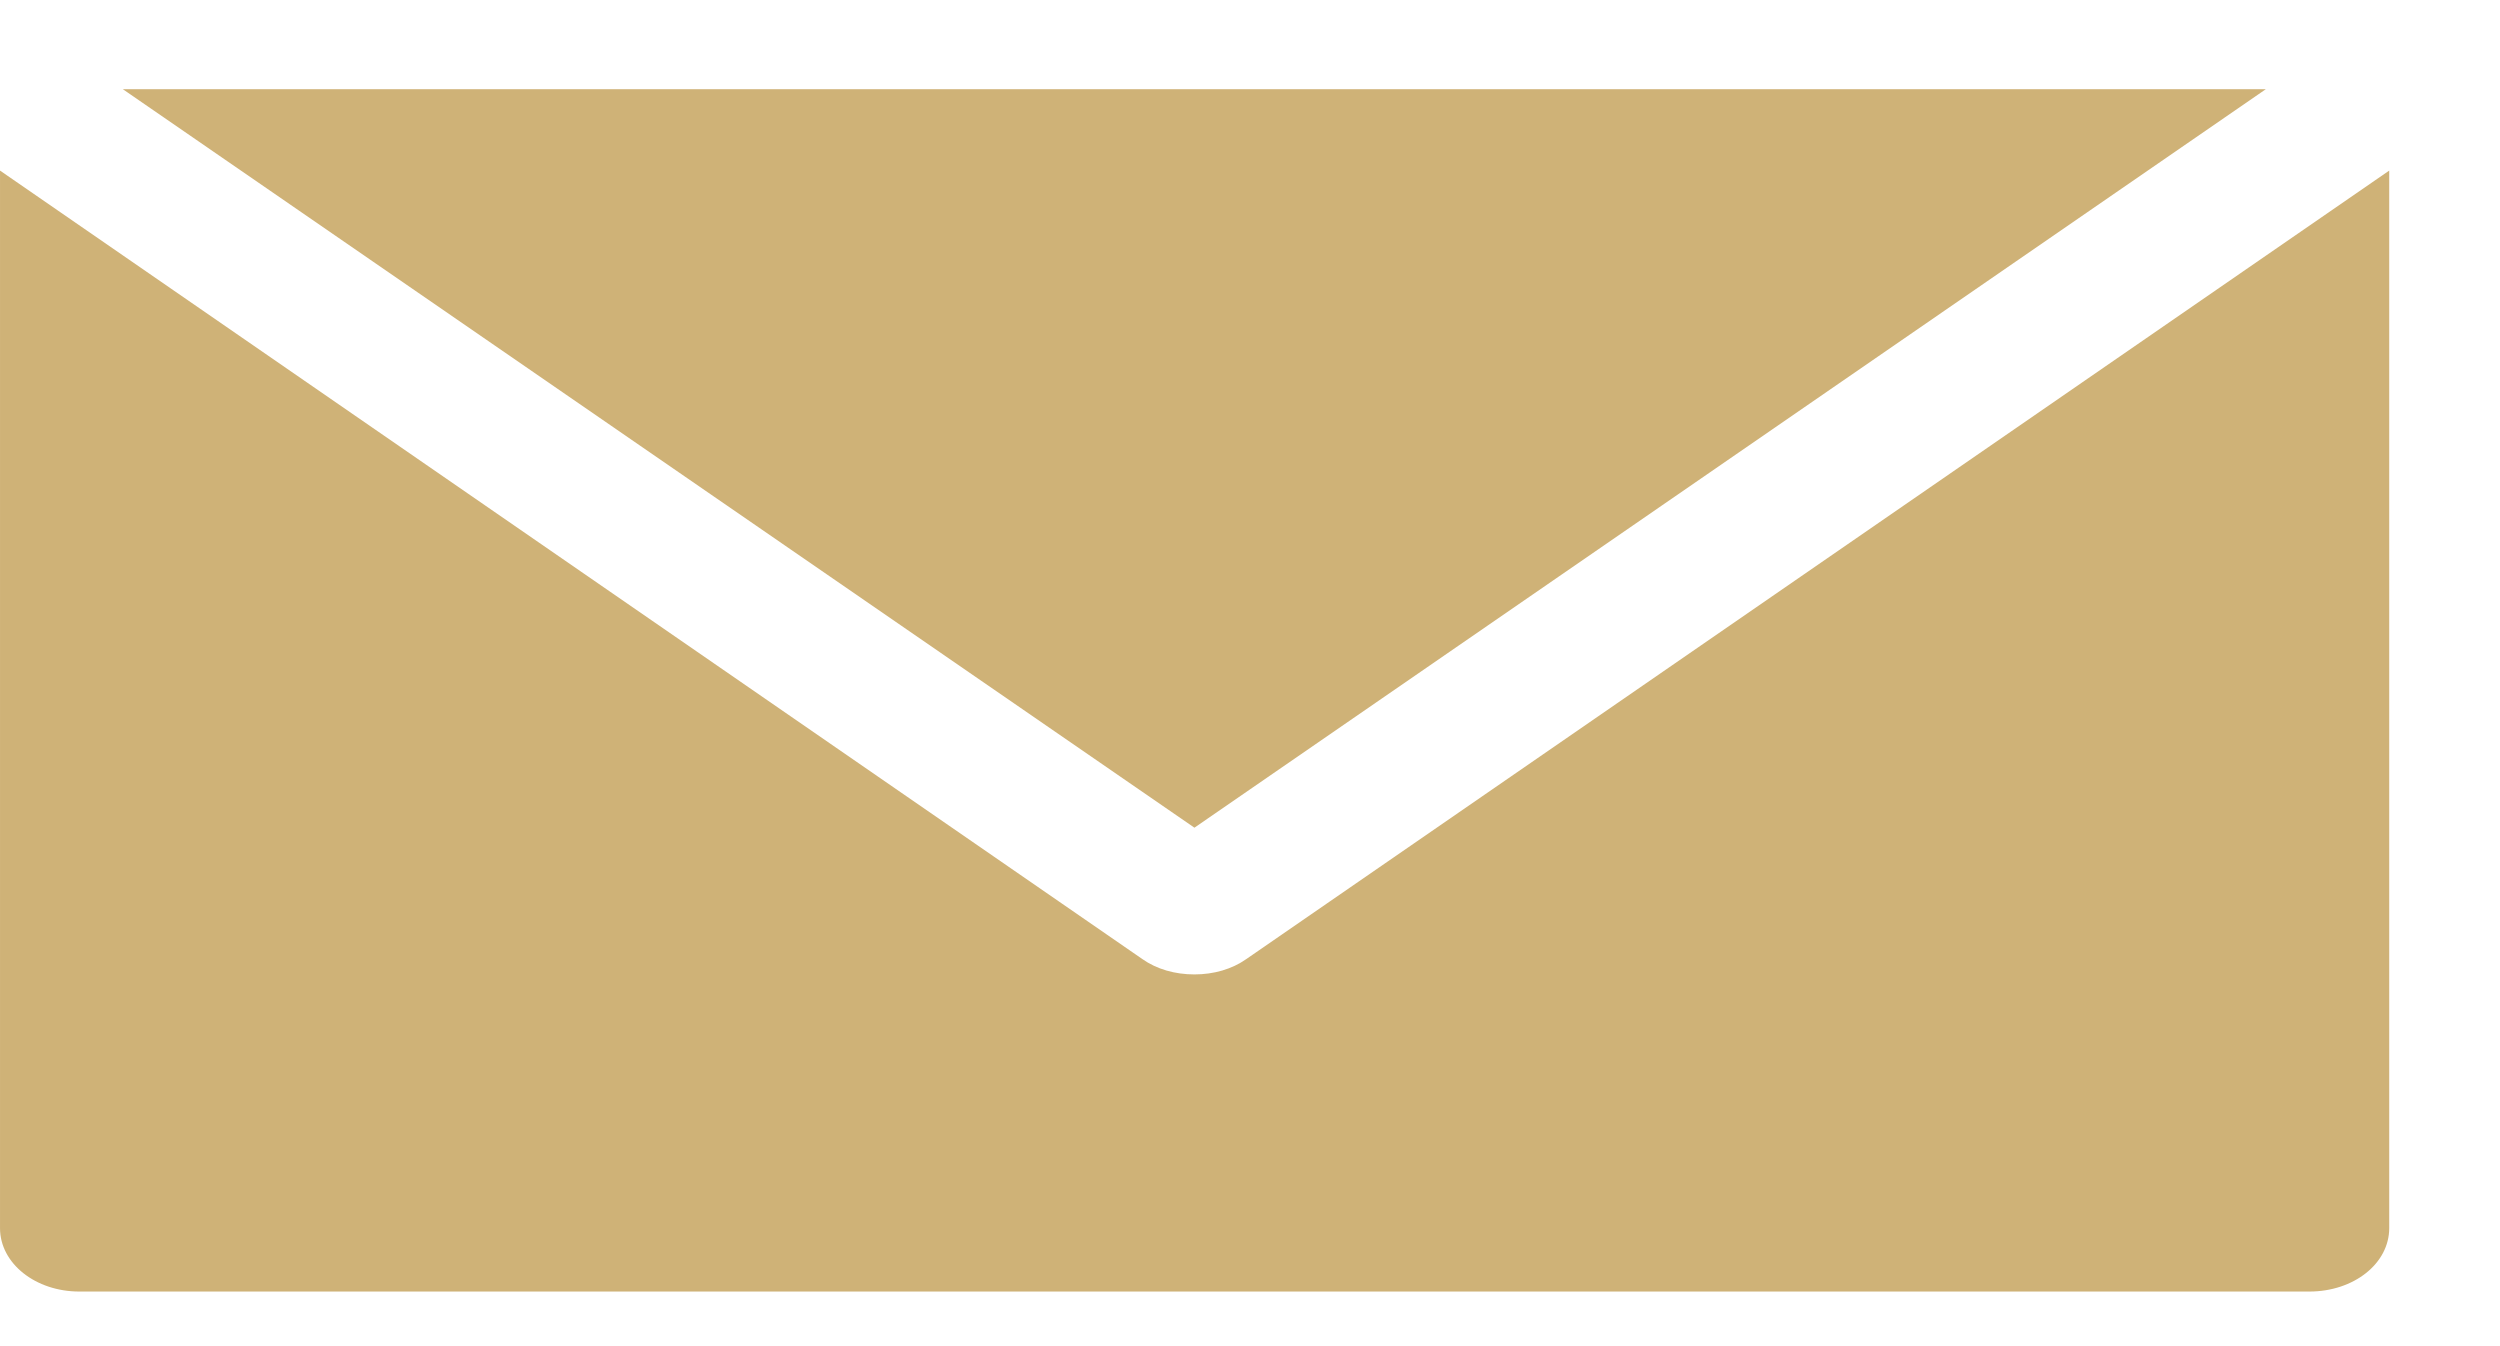 <svg width="13" height="7" viewBox="0 0 13 7" fill="none" xmlns="http://www.w3.org/2000/svg">
<path fill-rule="evenodd" clip-rule="evenodd" d="M0.639 0.464L6.211 4.304L11.782 0.464H0.639ZM6.10352e-05 0.887L5.94 4.987C6.015 5.04 6.11 5.067 6.211 5.067C6.311 5.067 6.406 5.04 6.481 4.987L12.424 0.887V6.386C12.424 6.571 12.239 6.716 12.009 6.716H0.412C0.186 6.716 6.10352e-05 6.571 6.10352e-05 6.386V0.887Z" fill="#CFB277"/>
</svg>
